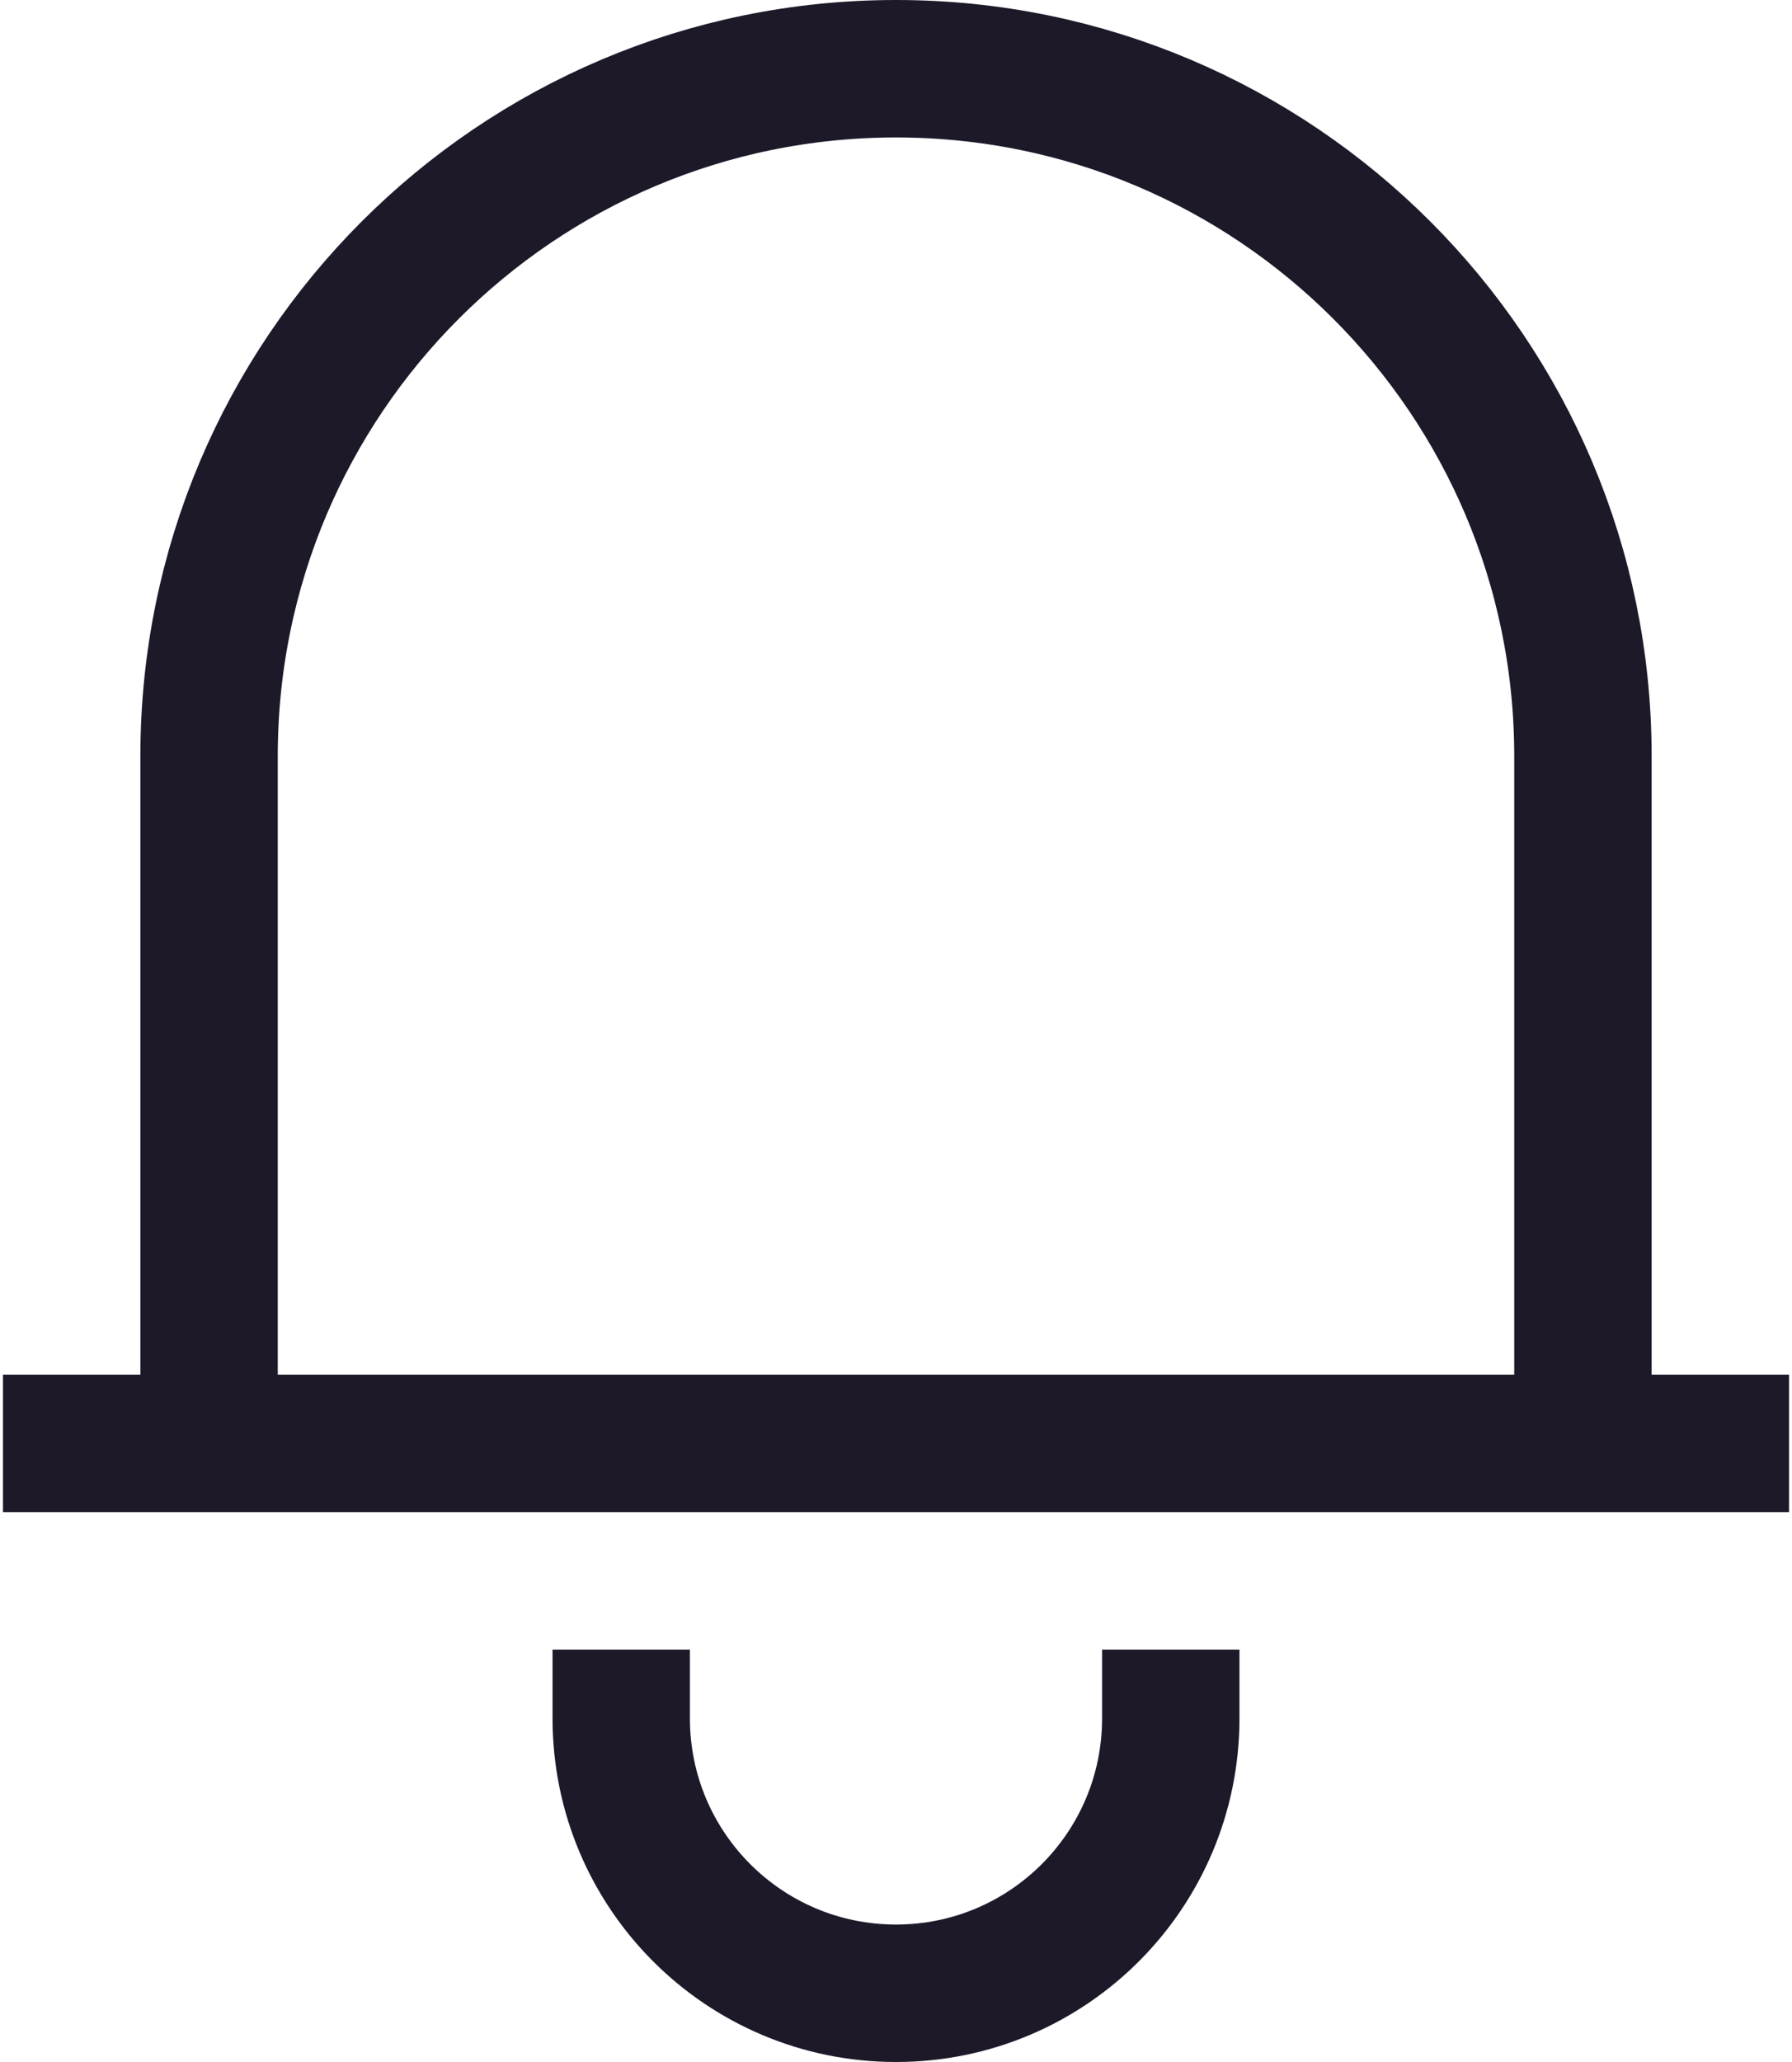 <svg width="20" height="23" viewBox="0 0 13 15" fill="none" xmlns="http://www.w3.org/2000/svg">
<path d="M0 10.5H13M1.5 10.5V5.5C1.5 2.739 3.739 0.5 6.5 0.5C9.261 0.5 11.5 2.739 11.5 5.5V10.5M4.5 12V12.5C4.5 13.605 5.395 14.5 6.5 14.5C7.605 14.5 8.5 13.605 8.5 12.5V12" stroke="#1D1929"/>
</svg>
